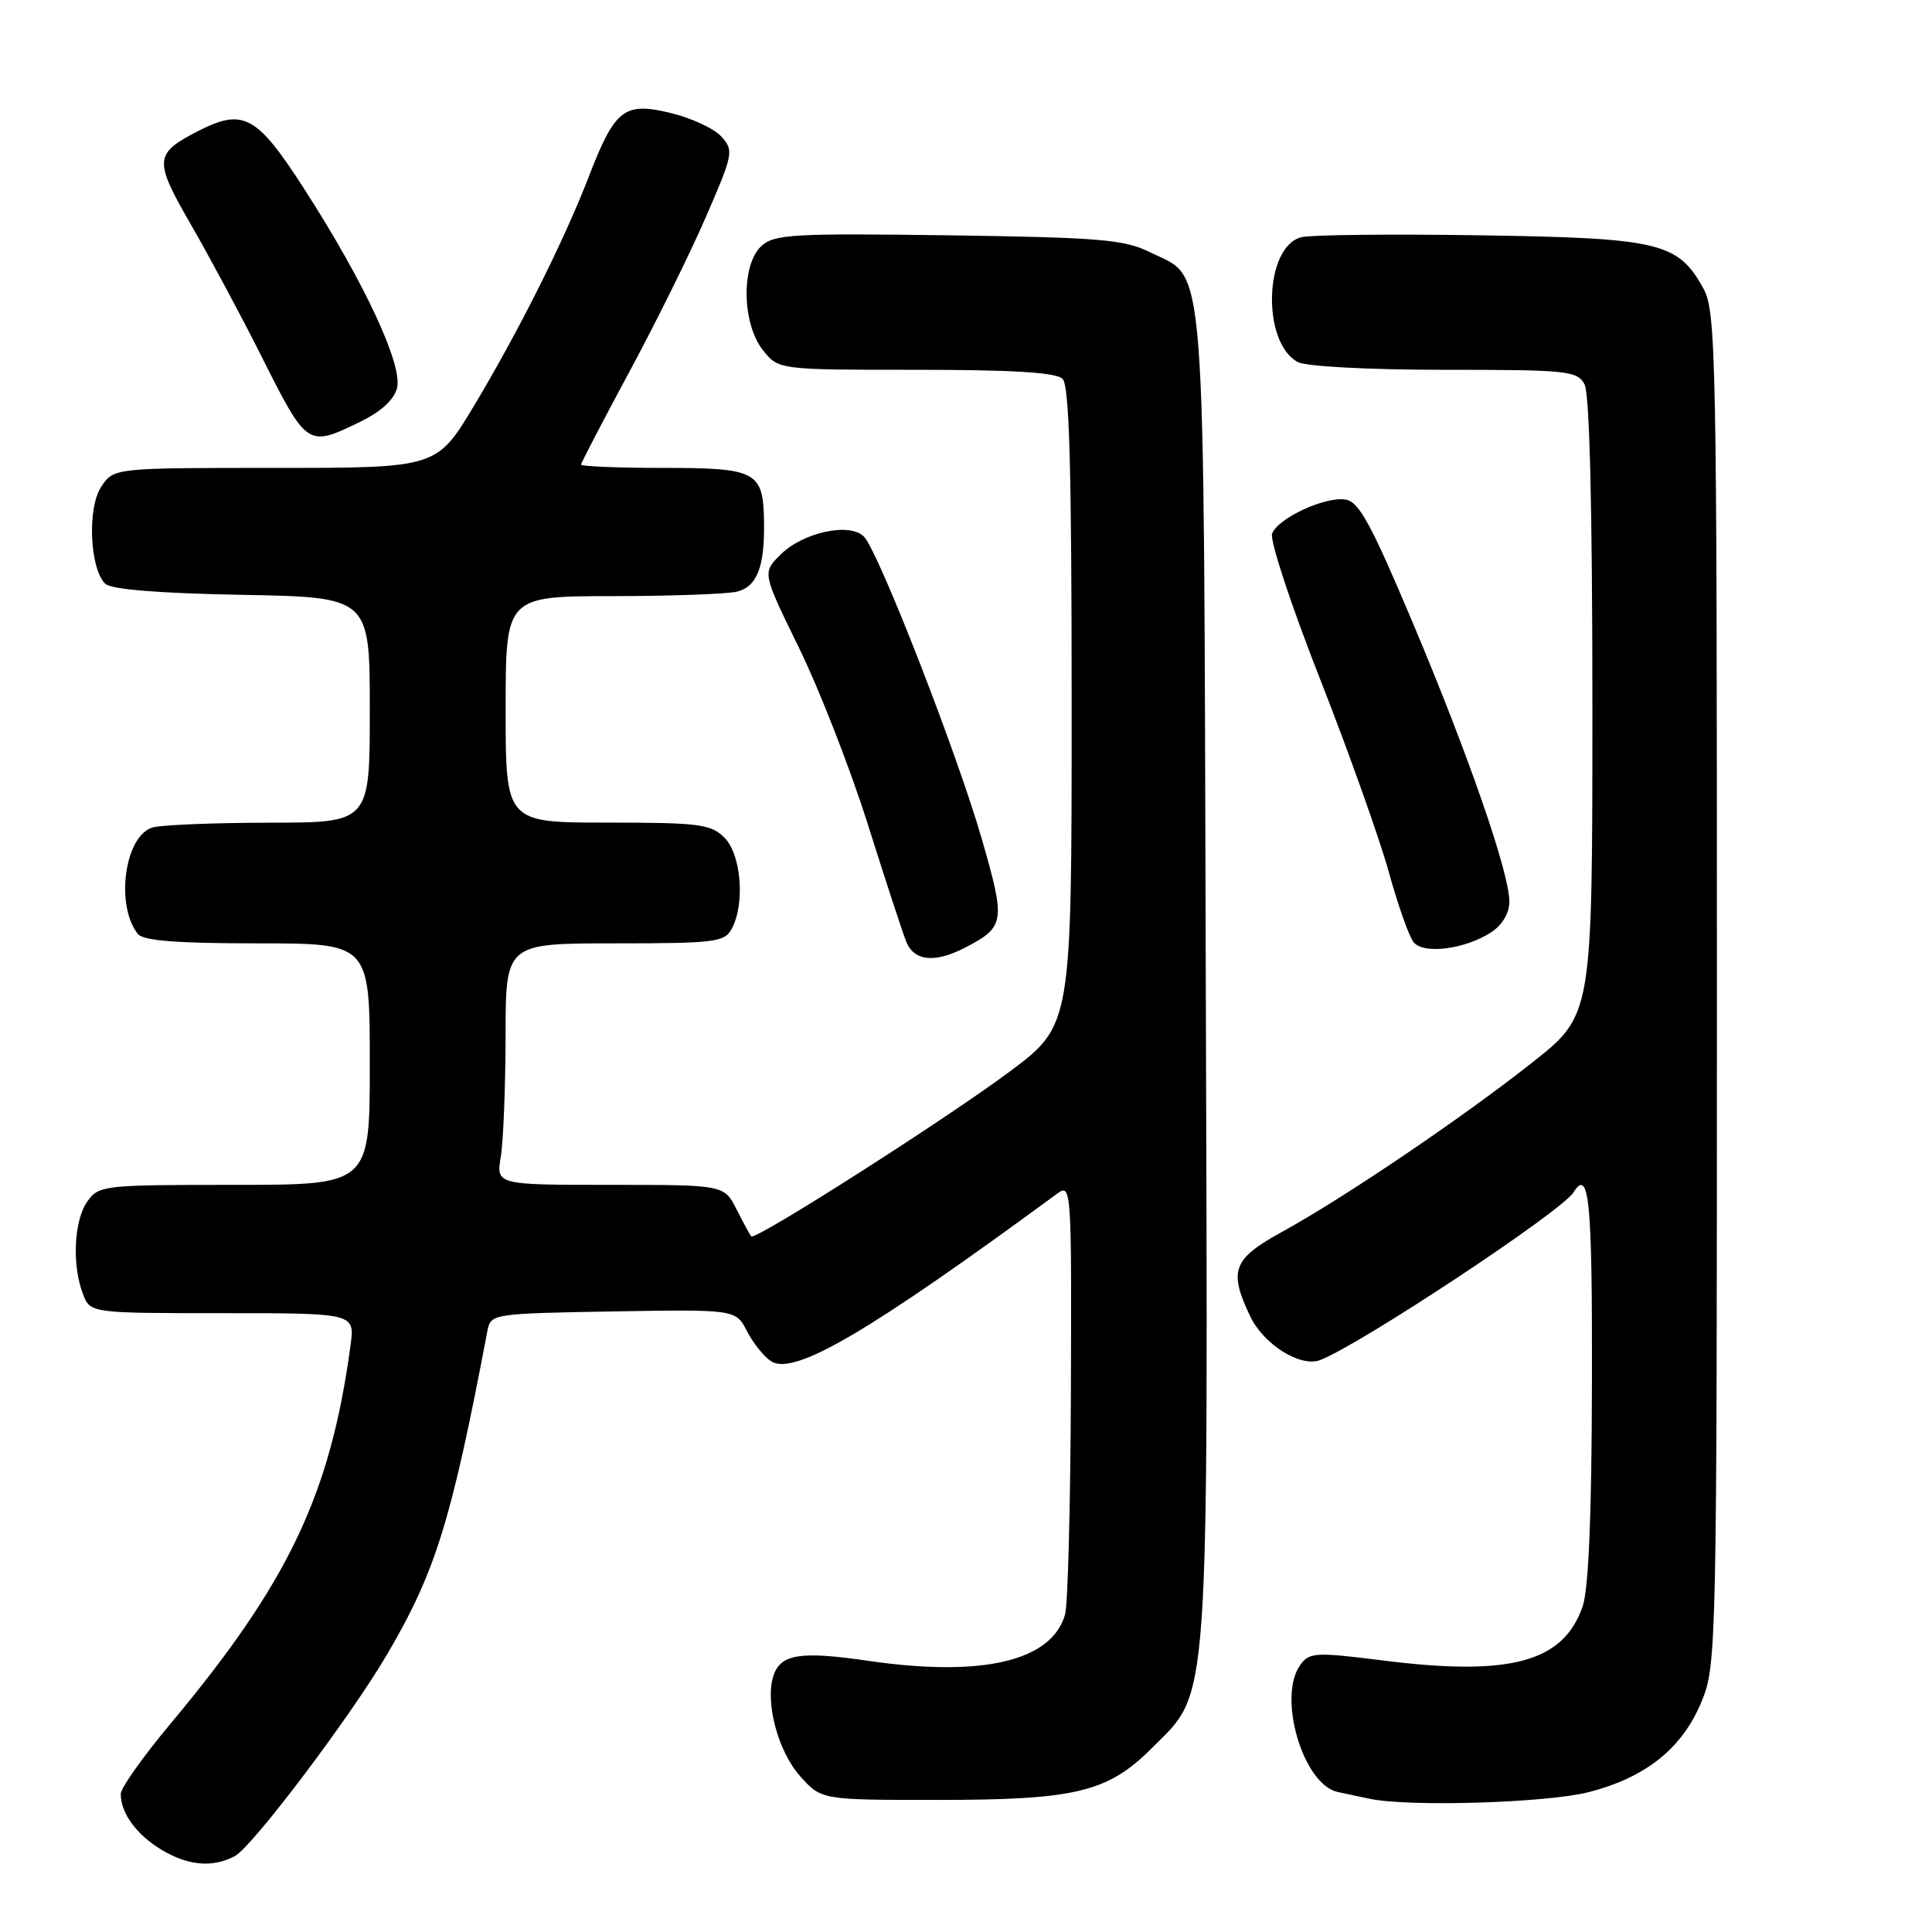 <?xml version="1.0" encoding="UTF-8" standalone="no"?>
<!DOCTYPE svg PUBLIC "-//W3C//DTD SVG 1.1//EN" "http://www.w3.org/Graphics/SVG/1.1/DTD/svg11.dtd" >
<svg xmlns="http://www.w3.org/2000/svg" xmlns:xlink="http://www.w3.org/1999/xlink" version="1.1" viewBox="0 0 256 256">
 <g >
 <path fill="currentColor"
d=" M 31.12 245.94 C 33.46 244.69 46.48 227.43 51.32 219.17 C 57.73 208.24 59.81 201.51 64.60 176.27 C 65.02 174.10 65.37 174.04 81.26 173.77 C 97.50 173.50 97.50 173.50 99.00 176.43 C 99.83 178.03 101.28 179.82 102.22 180.40 C 105.29 182.28 115.14 176.49 140.13 158.13 C 141.94 156.80 142.00 157.57 141.90 184.13 C 141.85 199.18 141.50 212.58 141.13 213.91 C 139.39 220.11 130.17 222.28 115.00 220.06 C 106.01 218.75 103.40 219.17 102.47 222.09 C 101.36 225.59 103.10 232.08 106.02 235.35 C 108.84 238.50 108.84 238.50 124.17 238.50 C 142.56 238.50 146.78 237.48 152.64 231.62 C 160.36 223.90 160.08 227.94 159.77 128.92 C 159.47 31.10 159.94 37.19 152.29 33.38 C 148.98 31.74 145.62 31.46 125.65 31.18 C 105.16 30.90 102.61 31.04 100.90 32.59 C 98.20 35.04 98.29 42.83 101.07 46.37 C 103.15 49.00 103.15 49.00 121.37 49.00 C 134.22 49.00 139.95 49.35 140.80 50.20 C 141.70 51.10 142.00 62.12 142.00 93.63 C 142.00 135.86 142.00 135.86 133.75 142.02 C 125.33 148.30 100.05 164.42 99.54 163.83 C 99.38 163.65 98.51 162.04 97.60 160.25 C 95.95 157.00 95.95 157.00 80.84 157.00 C 65.74 157.00 65.74 157.00 66.36 153.25 C 66.70 151.19 66.98 143.99 66.99 137.25 C 67.00 125.00 67.00 125.00 81.46 125.00 C 94.74 125.00 96.01 124.84 96.96 123.07 C 98.74 119.75 98.22 113.22 96.00 111.00 C 94.20 109.20 92.67 109.00 80.50 109.00 C 67.00 109.00 67.00 109.00 67.00 94.00 C 67.00 79.00 67.00 79.00 81.25 78.99 C 89.09 78.98 96.50 78.71 97.72 78.38 C 100.33 77.68 101.32 75.09 101.24 69.21 C 101.14 62.45 100.31 62.00 87.88 62.00 C 81.89 62.00 77.00 61.80 77.00 61.56 C 77.00 61.32 79.87 55.81 83.37 49.31 C 86.87 42.82 91.45 33.57 93.53 28.76 C 97.17 20.39 97.25 19.94 95.58 18.09 C 94.62 17.03 91.58 15.62 88.82 14.96 C 82.69 13.49 81.47 14.45 77.98 23.50 C 74.74 31.90 68.65 44.04 62.82 53.75 C 57.87 62.00 57.87 62.00 36.46 62.00 C 15.05 62.00 15.05 62.00 13.40 64.52 C 11.55 67.33 11.89 75.29 13.93 77.34 C 14.70 78.10 20.89 78.61 32.05 78.82 C 49.00 79.13 49.00 79.13 49.00 94.07 C 49.00 109.00 49.00 109.00 35.75 109.01 C 28.46 109.02 21.49 109.30 20.27 109.63 C 16.55 110.62 15.23 119.92 18.26 123.75 C 18.97 124.65 23.41 125.00 34.12 125.00 C 49.00 125.00 49.00 125.00 49.00 141.00 C 49.00 157.00 49.00 157.00 31.06 157.00 C 13.65 157.00 13.07 157.07 11.56 159.22 C 9.80 161.73 9.52 167.60 10.98 171.43 C 11.95 174.00 11.95 174.00 29.49 174.00 C 47.02 174.00 47.02 174.00 46.45 178.25 C 43.78 198.03 38.22 209.71 22.60 228.39 C 18.97 232.73 16.00 236.92 16.00 237.71 C 16.00 240.23 18.05 243.06 21.31 245.05 C 24.88 247.22 28.16 247.52 31.12 245.94 Z  M 210.54 237.46 C 218.16 235.49 222.96 231.61 225.50 225.39 C 227.45 220.63 227.50 218.20 227.50 131.00 C 227.50 47.32 227.39 41.29 225.73 38.27 C 222.37 32.12 219.93 31.54 196.11 31.18 C 184.34 31.00 173.69 31.11 172.44 31.43 C 167.51 32.66 167.15 45.40 171.97 47.98 C 173.05 48.56 181.43 49.00 191.40 49.00 C 207.71 49.00 209.00 49.13 209.96 50.93 C 210.63 52.18 211.00 67.46 211.00 93.68 C 211.00 134.50 211.00 134.50 203.07 140.76 C 193.80 148.09 178.14 158.69 169.84 163.25 C 163.35 166.82 162.77 168.36 165.66 174.42 C 167.44 178.15 172.30 181.20 174.91 180.22 C 180.12 178.25 206.95 160.51 208.50 157.99 C 210.57 154.66 211.00 159.11 210.94 183.25 C 210.91 200.88 210.50 210.62 209.69 212.91 C 207.12 220.25 200.12 222.14 183.32 220.03 C 174.33 218.90 173.52 218.94 172.31 220.59 C 169.22 224.81 172.65 236.46 177.26 237.45 C 178.49 237.71 180.40 238.11 181.50 238.35 C 186.72 239.45 205.00 238.89 210.54 237.46 Z  M 127.87 125.57 C 133.16 122.83 133.26 122.17 130.13 111.29 C 126.84 99.85 116.45 73.18 114.49 71.12 C 112.63 69.18 106.39 70.52 103.39 73.52 C 101.01 75.90 101.01 75.90 105.88 85.86 C 108.56 91.34 112.65 101.83 114.97 109.16 C 117.28 116.50 119.58 123.51 120.07 124.75 C 121.10 127.36 123.85 127.65 127.87 125.57 Z  M 197.61 123.52 C 199.06 122.57 200.00 120.99 200.00 119.49 C 200.00 115.66 194.60 100.07 187.19 82.50 C 181.65 69.36 180.06 66.44 178.26 66.19 C 175.50 65.79 169.35 68.66 168.56 70.71 C 168.23 71.56 171.07 80.19 174.88 89.88 C 178.68 99.57 182.79 111.10 184.01 115.50 C 185.22 119.90 186.71 124.11 187.31 124.85 C 188.65 126.49 194.15 125.78 197.61 123.52 Z  M 47.69 55.91 C 50.48 54.56 52.22 52.97 52.61 51.41 C 53.38 48.35 48.27 37.39 40.31 25.03 C 33.99 15.21 32.24 14.28 26.13 17.43 C 20.44 20.37 20.38 21.23 25.28 29.73 C 27.74 34.00 31.91 41.77 34.54 47.00 C 40.71 59.29 40.71 59.29 47.69 55.91 Z "/>
</g>
</svg>